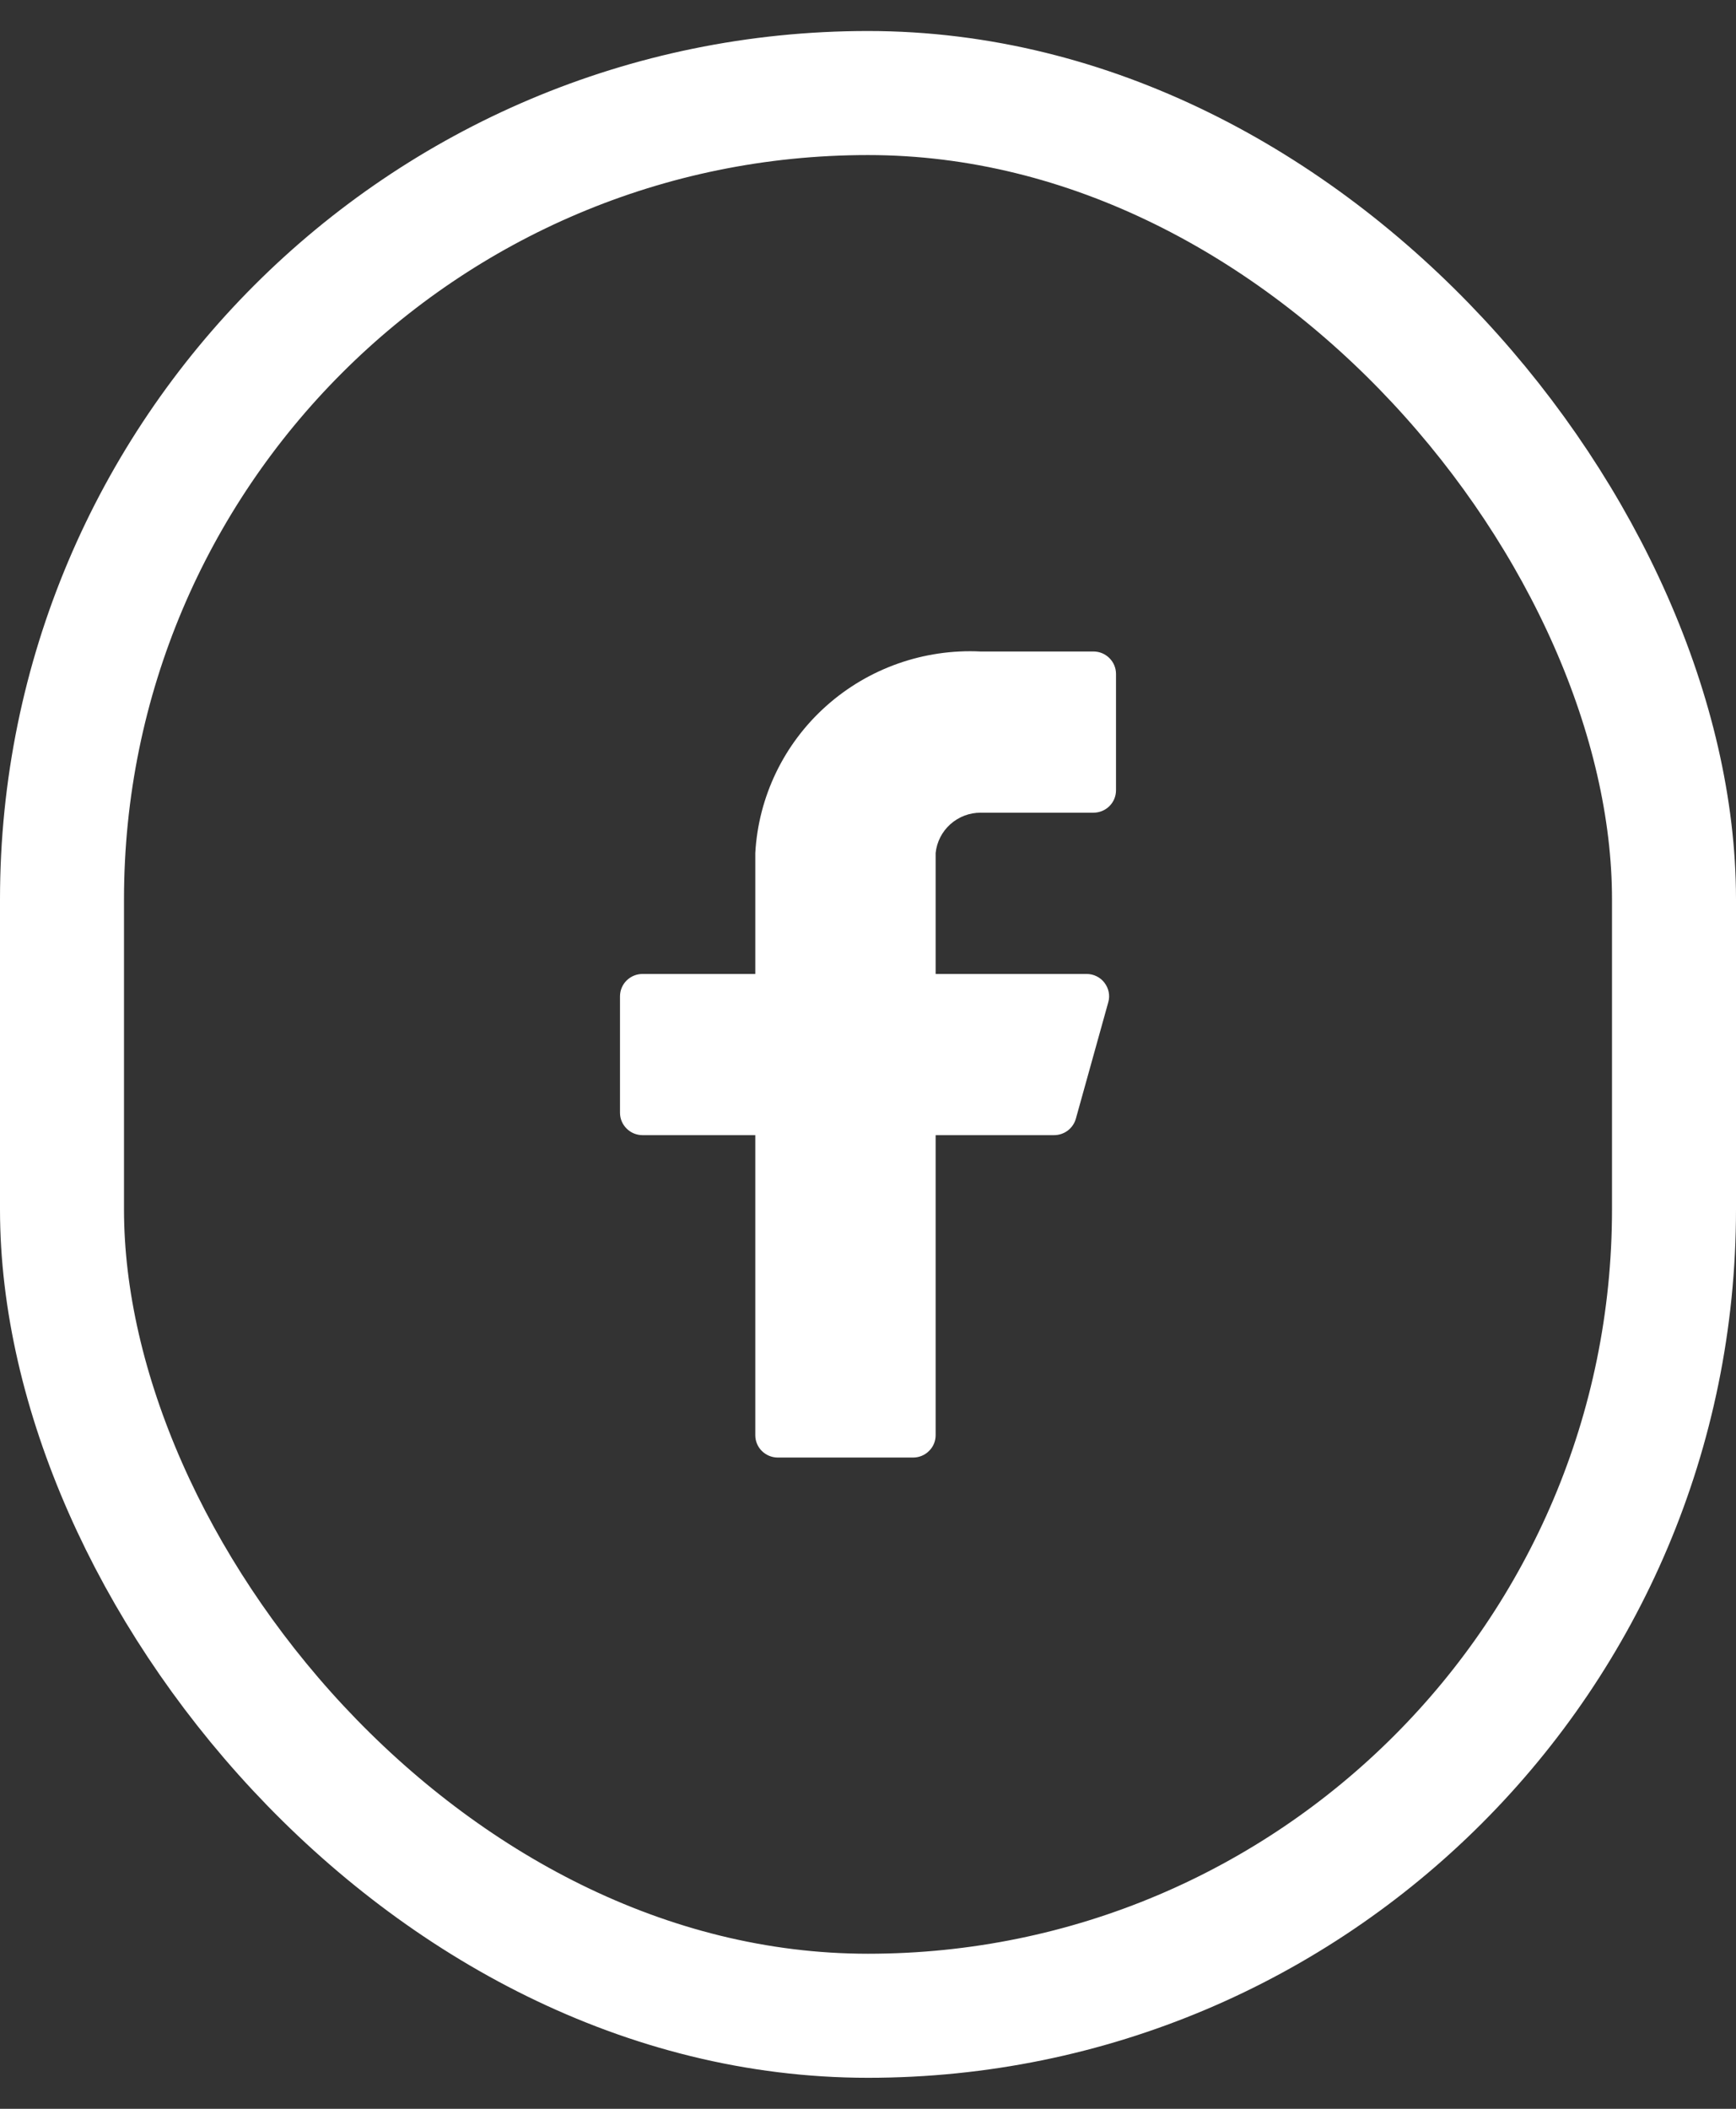 <svg width="28" height="34" viewBox="0 0 28 34" fill="none" xmlns="http://www.w3.org/2000/svg">
<rect x="0" y="0" width="28" height="34" fill="#333333" stroke="none"/>
<path d="M18 10.865C18 10.77 17.962 10.678 17.893 10.61C17.825 10.542 17.733 10.504 17.636 10.504H15.818C14.903 10.459 14.006 10.775 13.325 11.384C12.643 11.993 12.233 12.845 12.182 13.753V15.703H10.364C10.267 15.703 10.175 15.741 10.107 15.808C10.038 15.876 10 15.968 10 16.064V17.941C10 18.037 10.038 18.128 10.107 18.196C10.175 18.264 10.267 18.302 10.364 18.302H12.182V23.139C12.182 23.235 12.22 23.327 12.288 23.394C12.357 23.462 12.449 23.5 12.546 23.5H14.727C14.824 23.5 14.916 23.462 14.984 23.394C15.053 23.327 15.091 23.235 15.091 23.139V18.302H16.996C17.077 18.303 17.156 18.277 17.221 18.229C17.285 18.18 17.332 18.112 17.353 18.035L17.876 16.157C17.891 16.104 17.893 16.048 17.882 15.994C17.871 15.94 17.848 15.889 17.814 15.845C17.781 15.801 17.737 15.765 17.688 15.741C17.638 15.716 17.583 15.703 17.527 15.703H15.091V13.753C15.109 13.575 15.194 13.409 15.328 13.289C15.463 13.169 15.637 13.102 15.818 13.103H17.636C17.733 13.103 17.825 13.065 17.893 12.998C17.962 12.93 18 12.838 18 12.742V10.865Z" fill="white"/>
<rect x="1" y="1.5" width="26" height="31" rx="13" stroke="white" stroke-width="2"/>
</svg>
